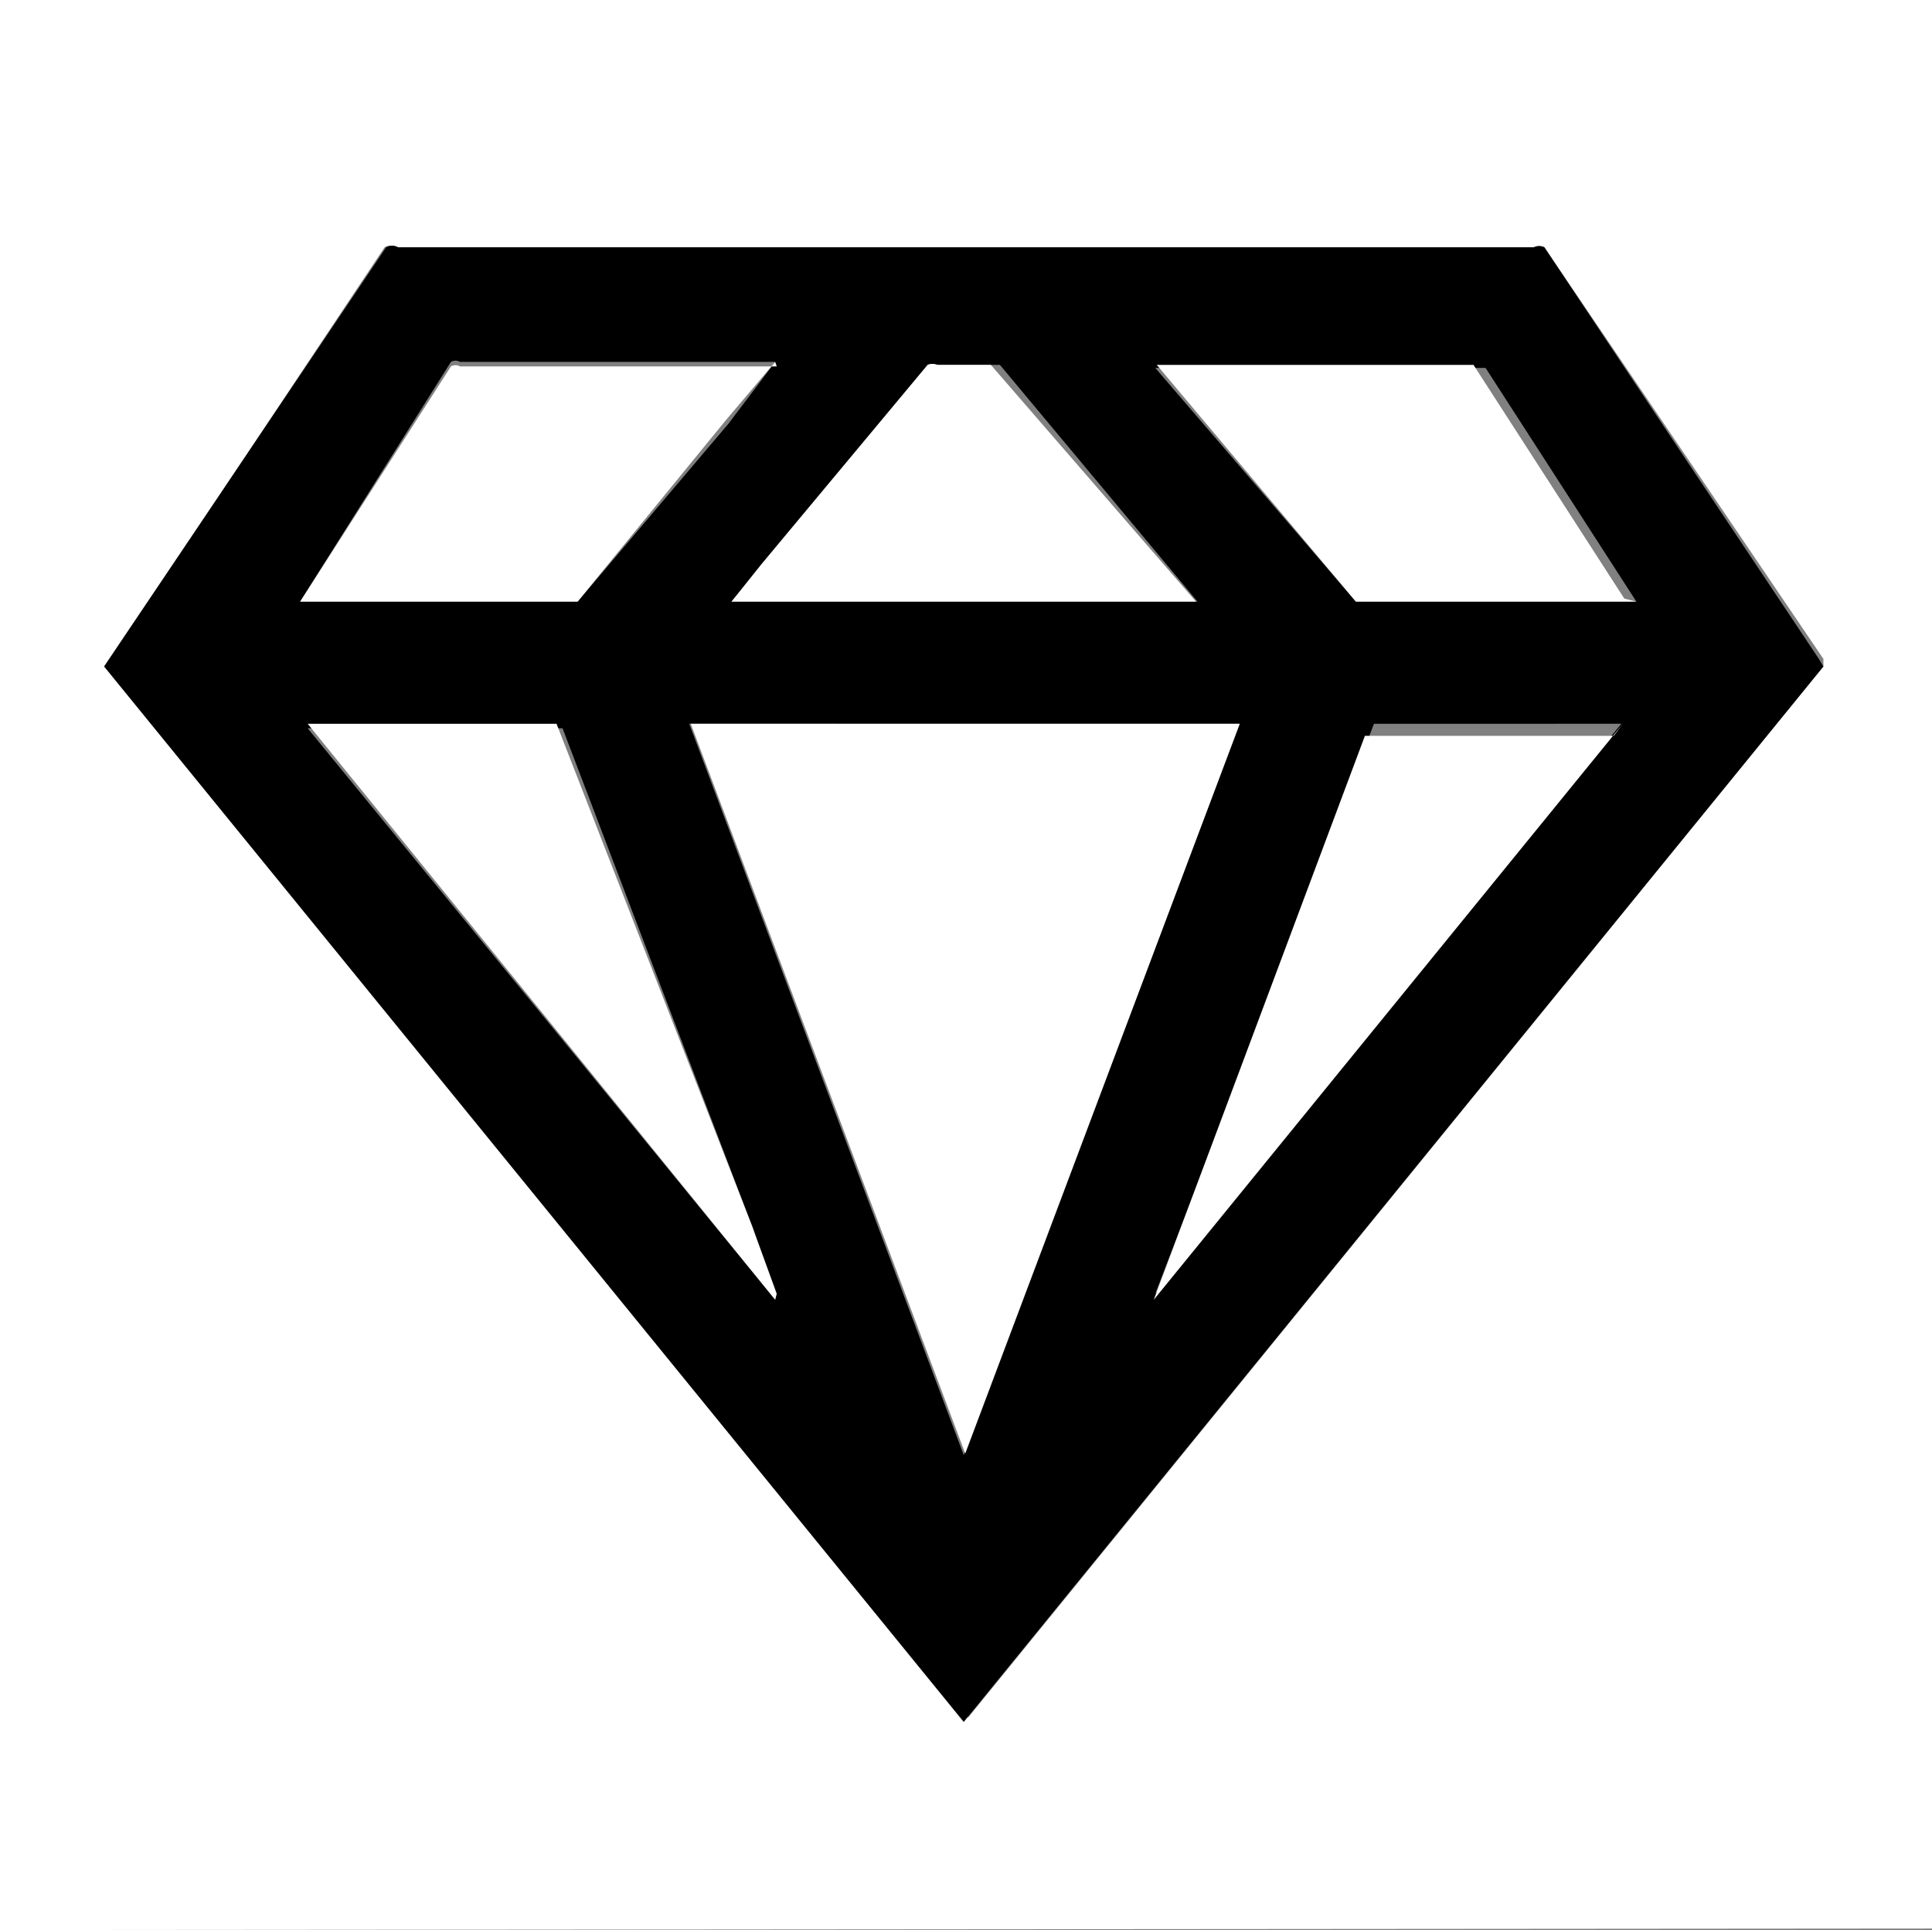 <svg xmlns="http://www.w3.org/2000/svg" viewBox="0 0 12.81 12.8"><rect x="0" y="0" width="12.81" height="12.8" fill="#808080" stroke="none"/><defs><style>.cls-1{fill:#fff;}</style></defs><title>diamond</title><g id="Layer_2" data-name="Layer 2"><g id="Layer_1-2" data-name="Layer 1"><path class="cls-1" d="M0,12.81V0H12.82v12.8ZM12.1,4.43l0-.05L10.25,1.65a.08.08,0,0,0-.07,0H2.64a.08.08,0,0,0-.08,0L.73,4.4l0,0,5.7,7Z" transform="translate(-0.01 -0.01)"/><path d="M12.1,4.43l-5.7,7-5.7-7,0,0L2.57,1.65a.08.08,0,0,1,.08,0h7.53a.08.08,0,0,1,.07,0l1.82,2.73Zm-7.52.38L6.4,9.66h0L8.23,4.81Zm6.18,0H9.12s0,0,0,0L7.67,8.59v0h0ZM5.15,8.63h0v0L5,8.15,3.74,4.84s0,0,0,0H2.05Zm0-6.22H3.06a.06.06,0,0,0-.06,0L2,4,2,4H3.79l.05,0,1-1.18ZM10.86,4l0,0-1-1.55,0,0H7.67l0,0L9,4A.08.08,0,0,0,9,4h1.82ZM7.95,4h0L6.64,2.43l0,0H6.23a.07.07,0,0,0-.06,0L5.07,3.76,4.86,4Z" transform="translate(-0.01 -0.01)"/><path class="cls-1" d="M4.59,4.81H8.23L6.41,9.65h0Z" transform="translate(-0.01 -0.01)"/><path class="cls-1" d="M10.77,4.81,7.66,8.63h0v0l1.4-3.74s0,0,0,0h1.65Z" transform="translate(-0.01 -0.01)"/><path class="cls-1" d="M5.15,8.63,2.05,4.81H3.7s0,0,0,0L5,8.15l.16.44v0Z" transform="translate(-0.01 -0.01)"/><path class="cls-1" d="M5.15,2.41l-.33.39L3.84,4,3.79,4H2L2,4,3,2.44a.06.06,0,0,1,.06,0h2.1Z" transform="translate(-0.01 -0.01)"/><path class="cls-1" d="M10.86,4H9A.08.08,0,0,1,9,4L7.68,2.43l0,0h2.1l0,0,1,1.55Z" transform="translate(-0.01 -0.01)"/><path class="cls-1" d="M7.95,4H4.86l.2-.25,1.1-1.32a.07.07,0,0,1,.06,0h.36l0,0L7.94,4Z" transform="translate(-0.01 -0.01)"/></g></g></svg>